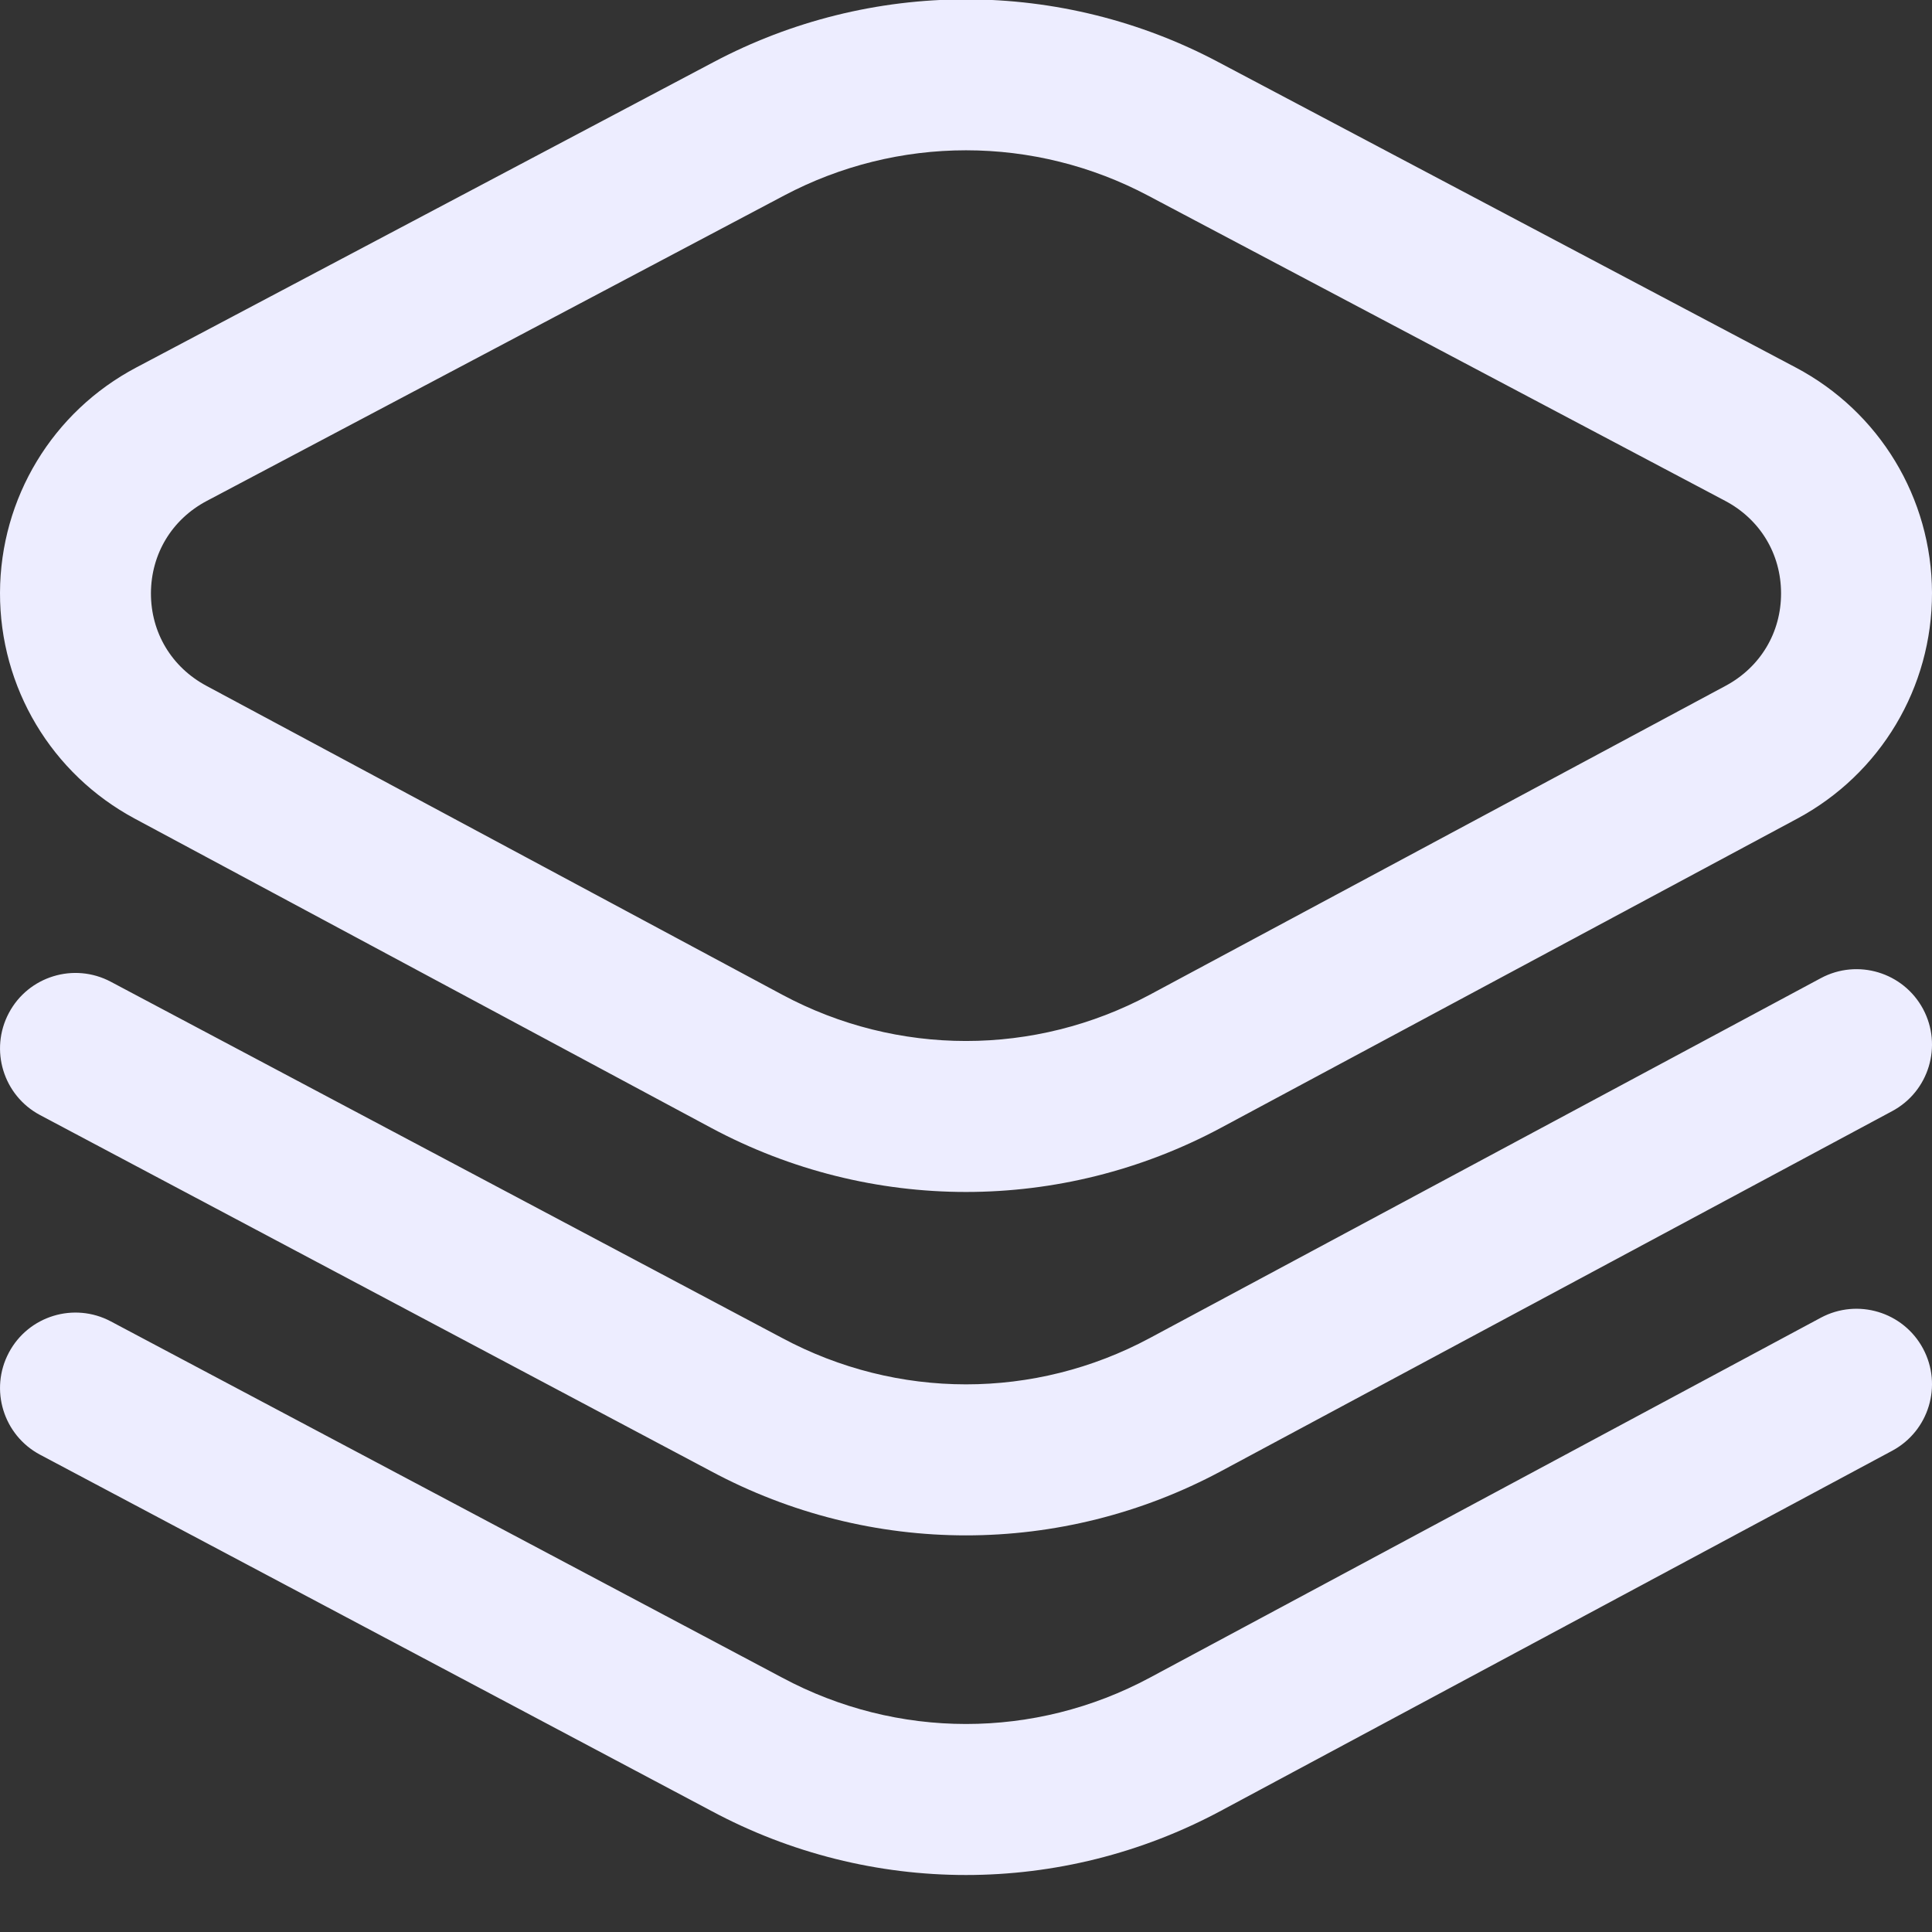 <svg width="24" height="24" viewBox="0 0 24 24" fill="none" xmlns="http://www.w3.org/2000/svg">
<rect x="0" y="0" width="24" height="24" fill="#333333" stroke="none"/>
<path d="M12 14.807C10.912 14.807 9.823 14.541 8.831 14.009L1.677 10.171C0.639 9.615 -0.003 8.539 0 7.363C0.004 6.187 0.652 5.115 1.693 4.565L8.865 0.771C9.831 0.259 10.907 -0.008 12 -0.008C13.093 -0.008 14.169 0.259 15.134 0.771L22.307 4.565C23.348 5.115 23.996 6.187 24 7.363C24.003 8.539 23.361 9.615 22.323 10.171L15.169 14.009C14.177 14.541 13.088 14.807 12 14.807ZM12 1.867C11.213 1.867 10.438 2.06 9.742 2.428L2.57 6.222C2.136 6.451 1.877 6.88 1.875 7.369C1.874 7.857 2.131 8.287 2.563 8.519L9.718 12.357C11.147 13.123 12.853 13.123 14.283 12.357L21.437 8.519C21.869 8.287 22.126 7.857 22.125 7.369C22.124 6.88 21.864 6.451 21.431 6.222L14.258 2.428C13.562 2.06 12.787 1.867 12 1.867ZM15.169 22.493L23.505 18.022C23.962 17.777 24.133 17.209 23.889 16.753C23.644 16.296 23.076 16.125 22.619 16.369L14.283 20.841C12.853 21.608 11.147 21.608 9.714 20.839L1.377 16.415C0.92 16.172 0.352 16.346 0.11 16.803C-0.133 17.26 0.041 17.828 0.498 18.071L8.831 22.493C9.823 23.026 10.912 23.292 12 23.292C13.088 23.292 14.177 23.026 15.169 22.493ZM15.169 18.275L23.505 13.803C23.962 13.559 24.133 12.99 23.889 12.534C23.644 12.078 23.076 11.906 22.619 12.151L14.283 16.622C12.853 17.389 11.147 17.389 9.714 16.62L1.377 12.196C0.92 11.953 0.352 12.127 0.11 12.584C-0.133 13.042 0.041 13.609 0.498 13.852L8.831 18.275C9.823 18.807 10.912 19.073 12 19.073C13.088 19.073 14.177 18.807 15.169 18.275Z" fill="#EDEDFF"/>
</svg>
